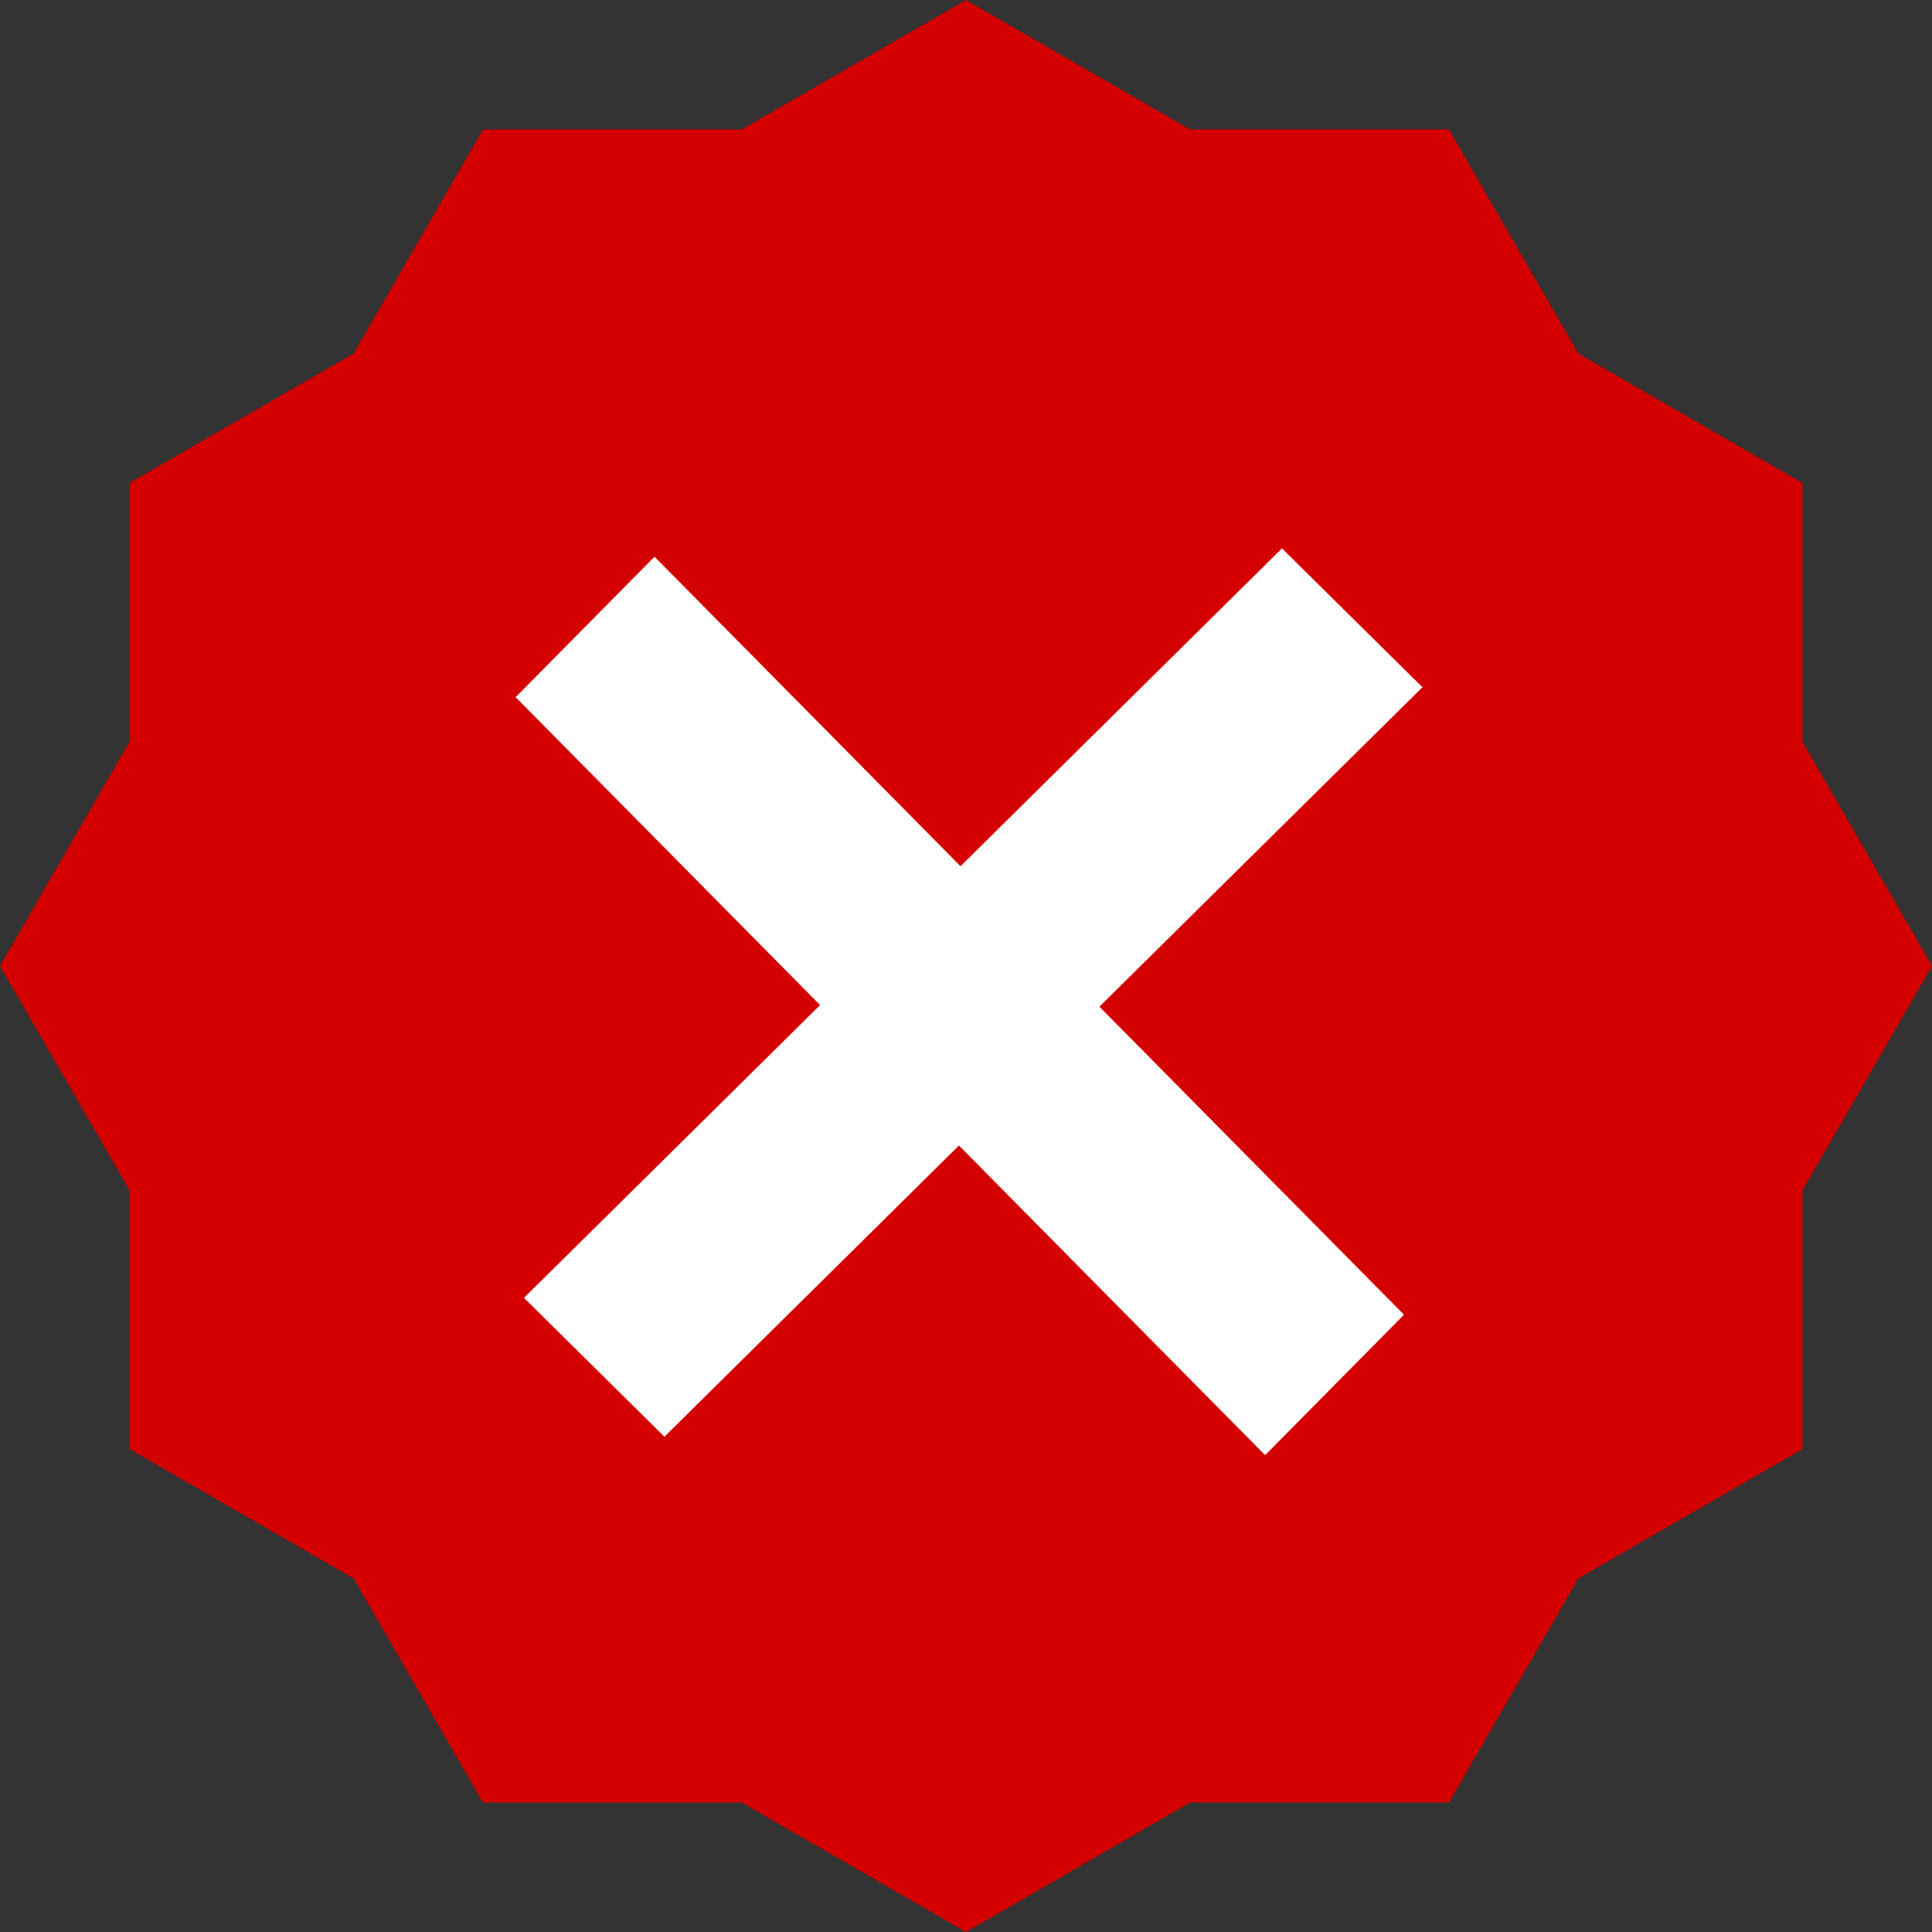<?xml version="1.0" encoding="UTF-8" standalone="no"?>
<!-- Generator: Adobe Illustrator 18.1.1, SVG Export Plug-In . SVG Version: 6.00 Build 0)  -->

<svg
   xmlns:dc="http://purl.org/dc/elements/1.1/"
   xmlns:cc="http://creativecommons.org/ns#"
   xmlns:rdf="http://www.w3.org/1999/02/22-rdf-syntax-ns#"
   xmlns:svg="http://www.w3.org/2000/svg"
   xmlns="http://www.w3.org/2000/svg"
   xmlns:sodipodi="http://sodipodi.sourceforge.net/DTD/sodipodi-0.dtd"
   xmlns:inkscape="http://www.inkscape.org/namespaces/inkscape"
   version="1.1"
   id="Capa_1"
   x="0px"
   y="0px"
   viewBox="0 0 344.963 344.963"
   style="enable-background:new 0 0 344.963 344.963;"
   xml:space="preserve"
   width="512px"
   height="512px"
   inkscape:version="0.91 r13725"
   sodipodi:docname="notavail.svg"><rect x="0" y="0" width="344.963" height="344.963" fill="#333333" stroke="none"/><defs
     id="defs39" /><sodipodi:namedview
     pagecolor="#ffffff"
     bordercolor="#666666"
     borderopacity="1"
     objecttolerance="10"
     gridtolerance="10"
     guidetolerance="10"
     inkscape:pageopacity="0"
     inkscape:pageshadow="2"
     inkscape:window-width="2048"
     inkscape:window-height="1089"
     id="namedview37"
     showgrid="false"
     inkscape:zoom="0.921875"
     inkscape:cx="497.10294"
     inkscape:cy="57.11515"
     inkscape:window-x="1912"
     inkscape:window-y="-8"
     inkscape:window-maximized="1"
     inkscape:current-layer="g3" /><g
     id="g3"
     style="fill:#d40000"><path
       d="m 321.847,86.242 -40.026,-23.11 -23.104,-40.02 -46.213,0 -40.026,-23.11 -40.026,23.11 -46.213,0 -23.11,40.026 -40.019,23.104 0,46.213 -23.11,40.026 23.11,40.026 0,46.213 40.026,23.11 23.11,40.026 46.213,0 40.02,23.104 40.026,-23.11 46.213,0 23.11,-40.026 40.026,-23.11 0,-46.213 23.11,-40.026 -23.11,-40.026 0,-46.207 z"
       id="path5"
       style="fill:#d40000"
       inkscape:connector-curvature="0"
       sodipodi:nodetypes="cccccccccccccccccccccccccc" /><rect
       style="opacity:1;fill:#ffffff;fill-opacity:1;stroke:none;stroke-opacity:1"
       id="rect4169"
       width="190.357"
       height="35.272"
       x="-99.026"
       y="230.61"
       transform="matrix(0.711,-0.703,0.711,0.703,0,0)" /><rect
       style="opacity:1;fill:#ffffff;fill-opacity:1;stroke:none;stroke-opacity:1"
       id="rect4169-6"
       width="190.357"
       height="35.272"
       x="153.022"
       y="-13.215"
       transform="matrix(0.703,0.711,-0.703,0.711,0,0)" /></g><g
     id="g7" /><g
     id="g9" /><g
     id="g11" /><g
     id="g13" /><g
     id="g15" /><g
     id="g17" /><g
     id="g19" /><g
     id="g21" /><g
     id="g23" /><g
     id="g25" /><g
     id="g27" /><g
     id="g29" /><g
     id="g31" /><g
     id="g33" /><g
     id="g35" /></svg>